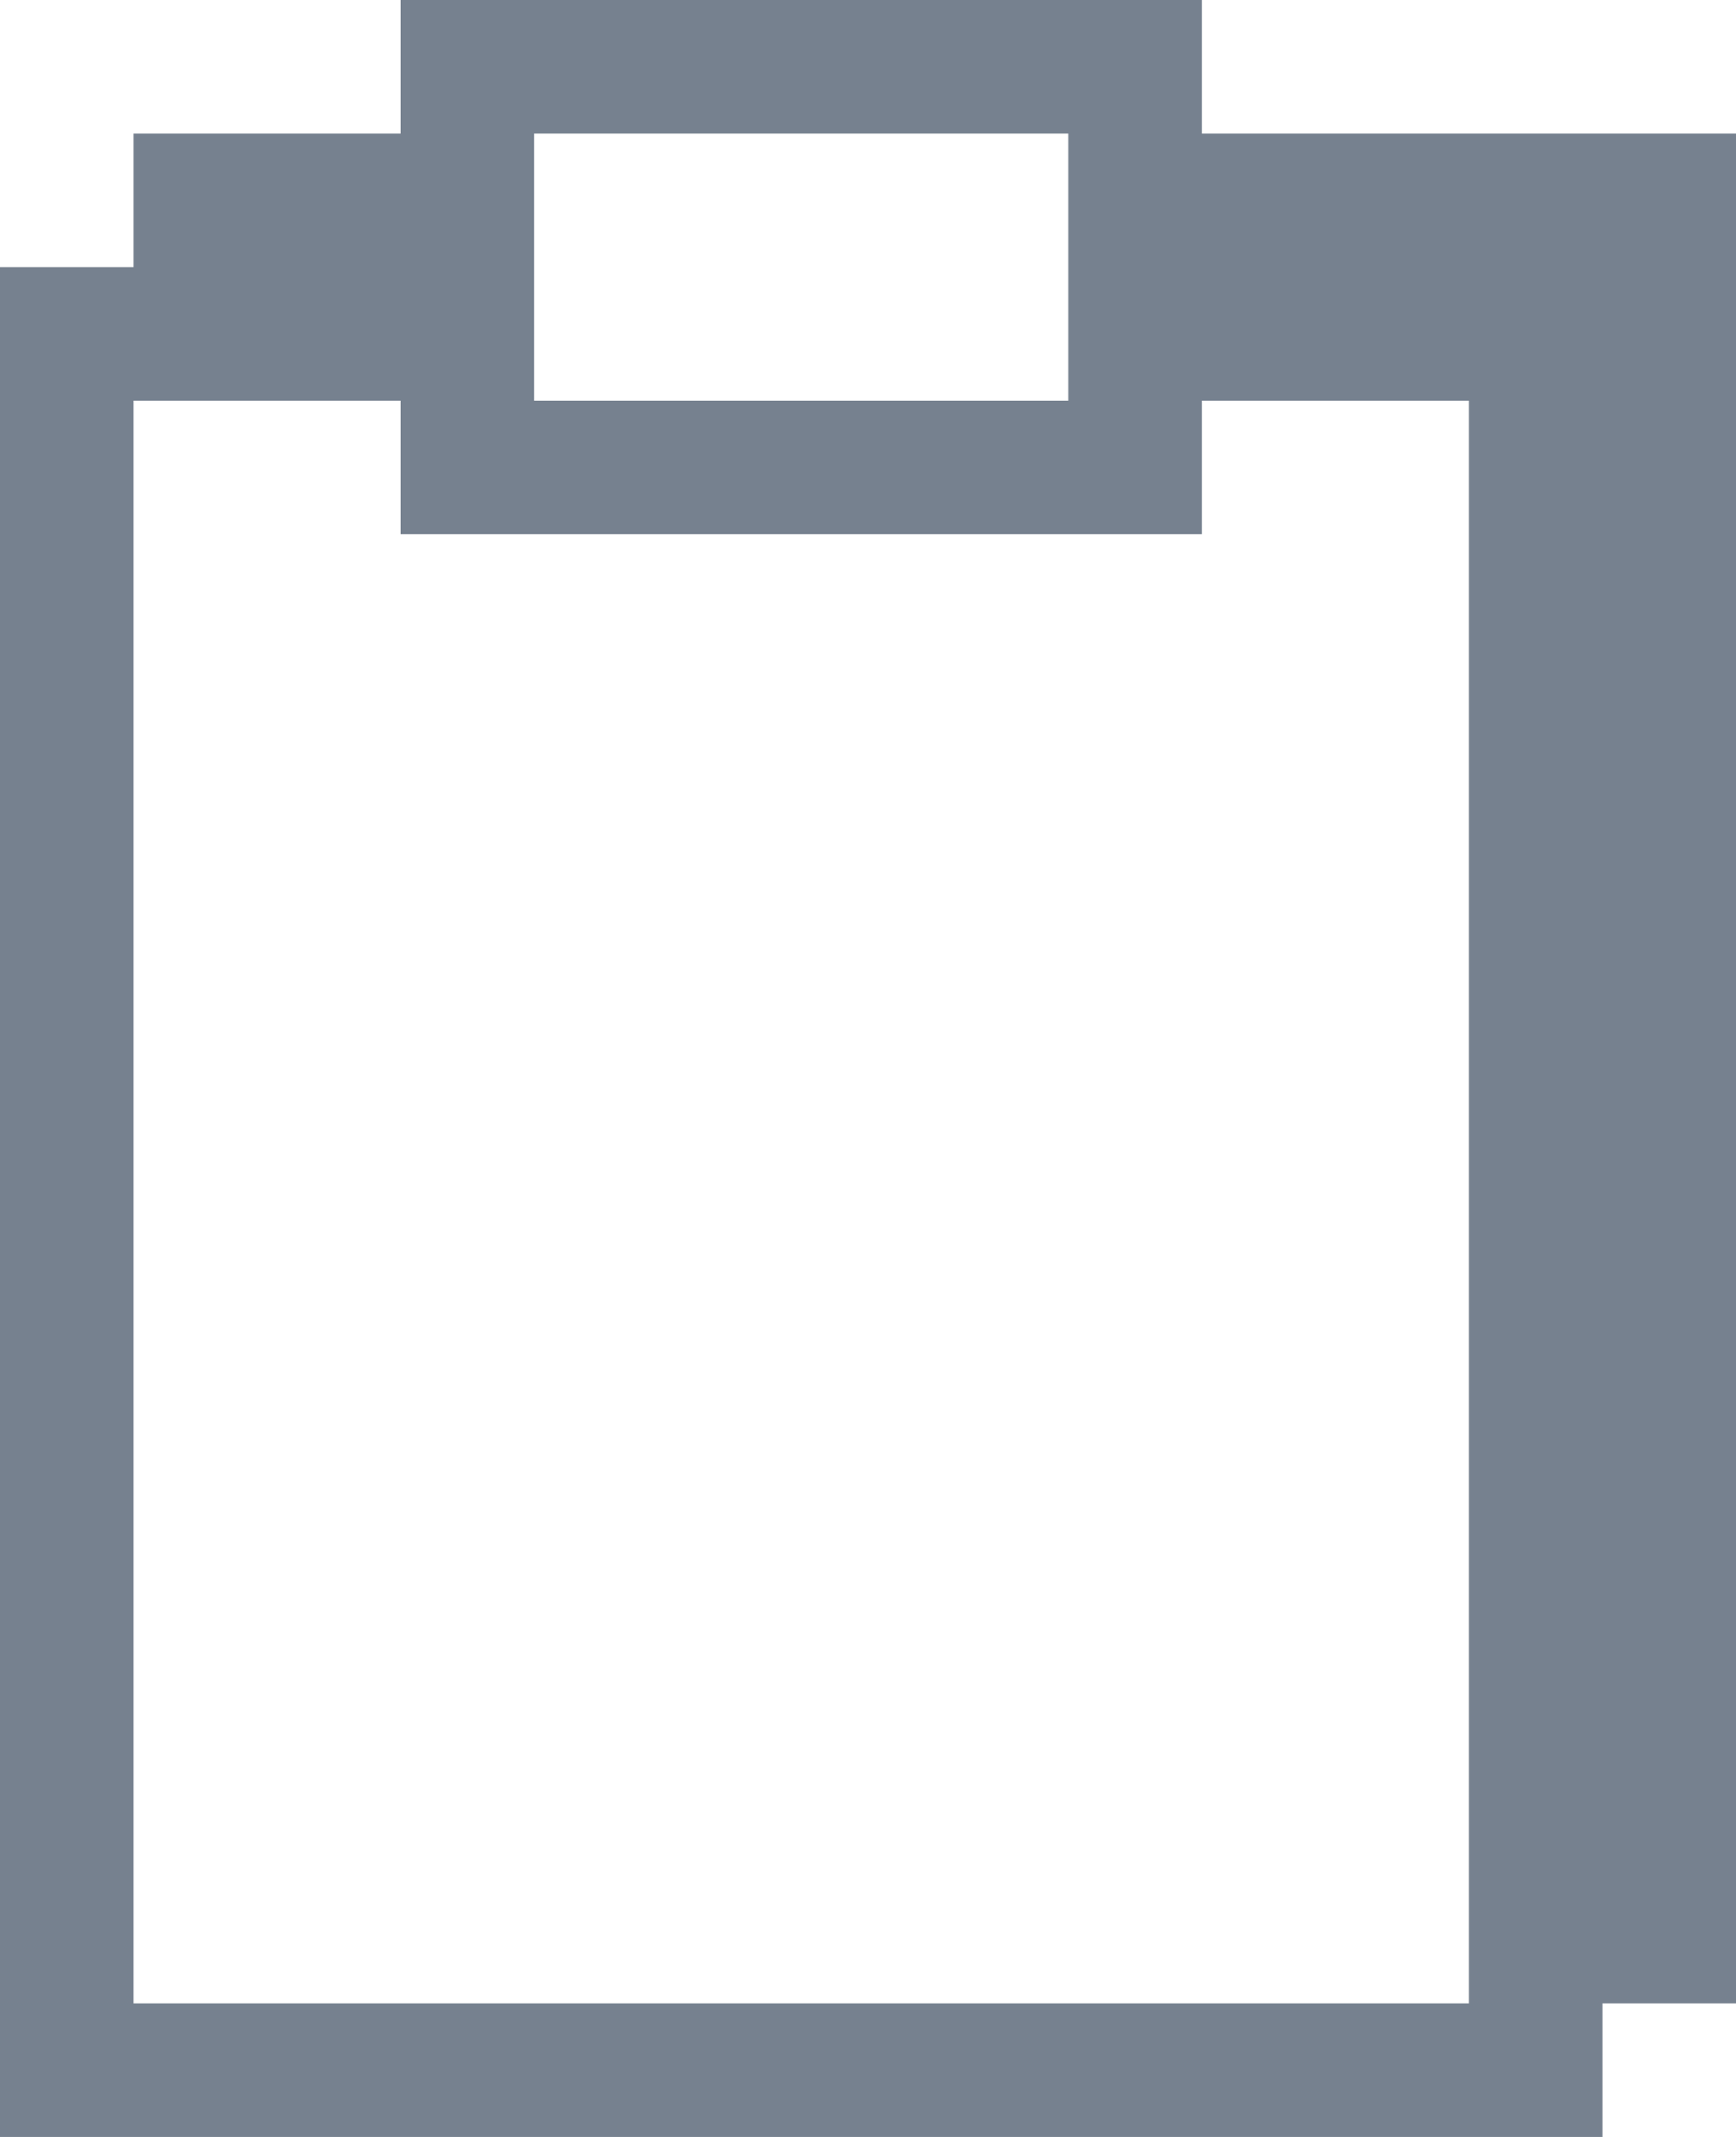 <svg width="13" height="16" viewBox="0 0 13 16" fill="none" xmlns="http://www.w3.org/2000/svg">
    <path d="M9 1V0H3V1H1V2H0V16H12V15H13V1H9ZM4 1H8V3H4V1ZM11 15H1V3H3V4H9V3H11V15Z" fill="#1C2E45" fill-opacity="0.6"/>
</svg>
